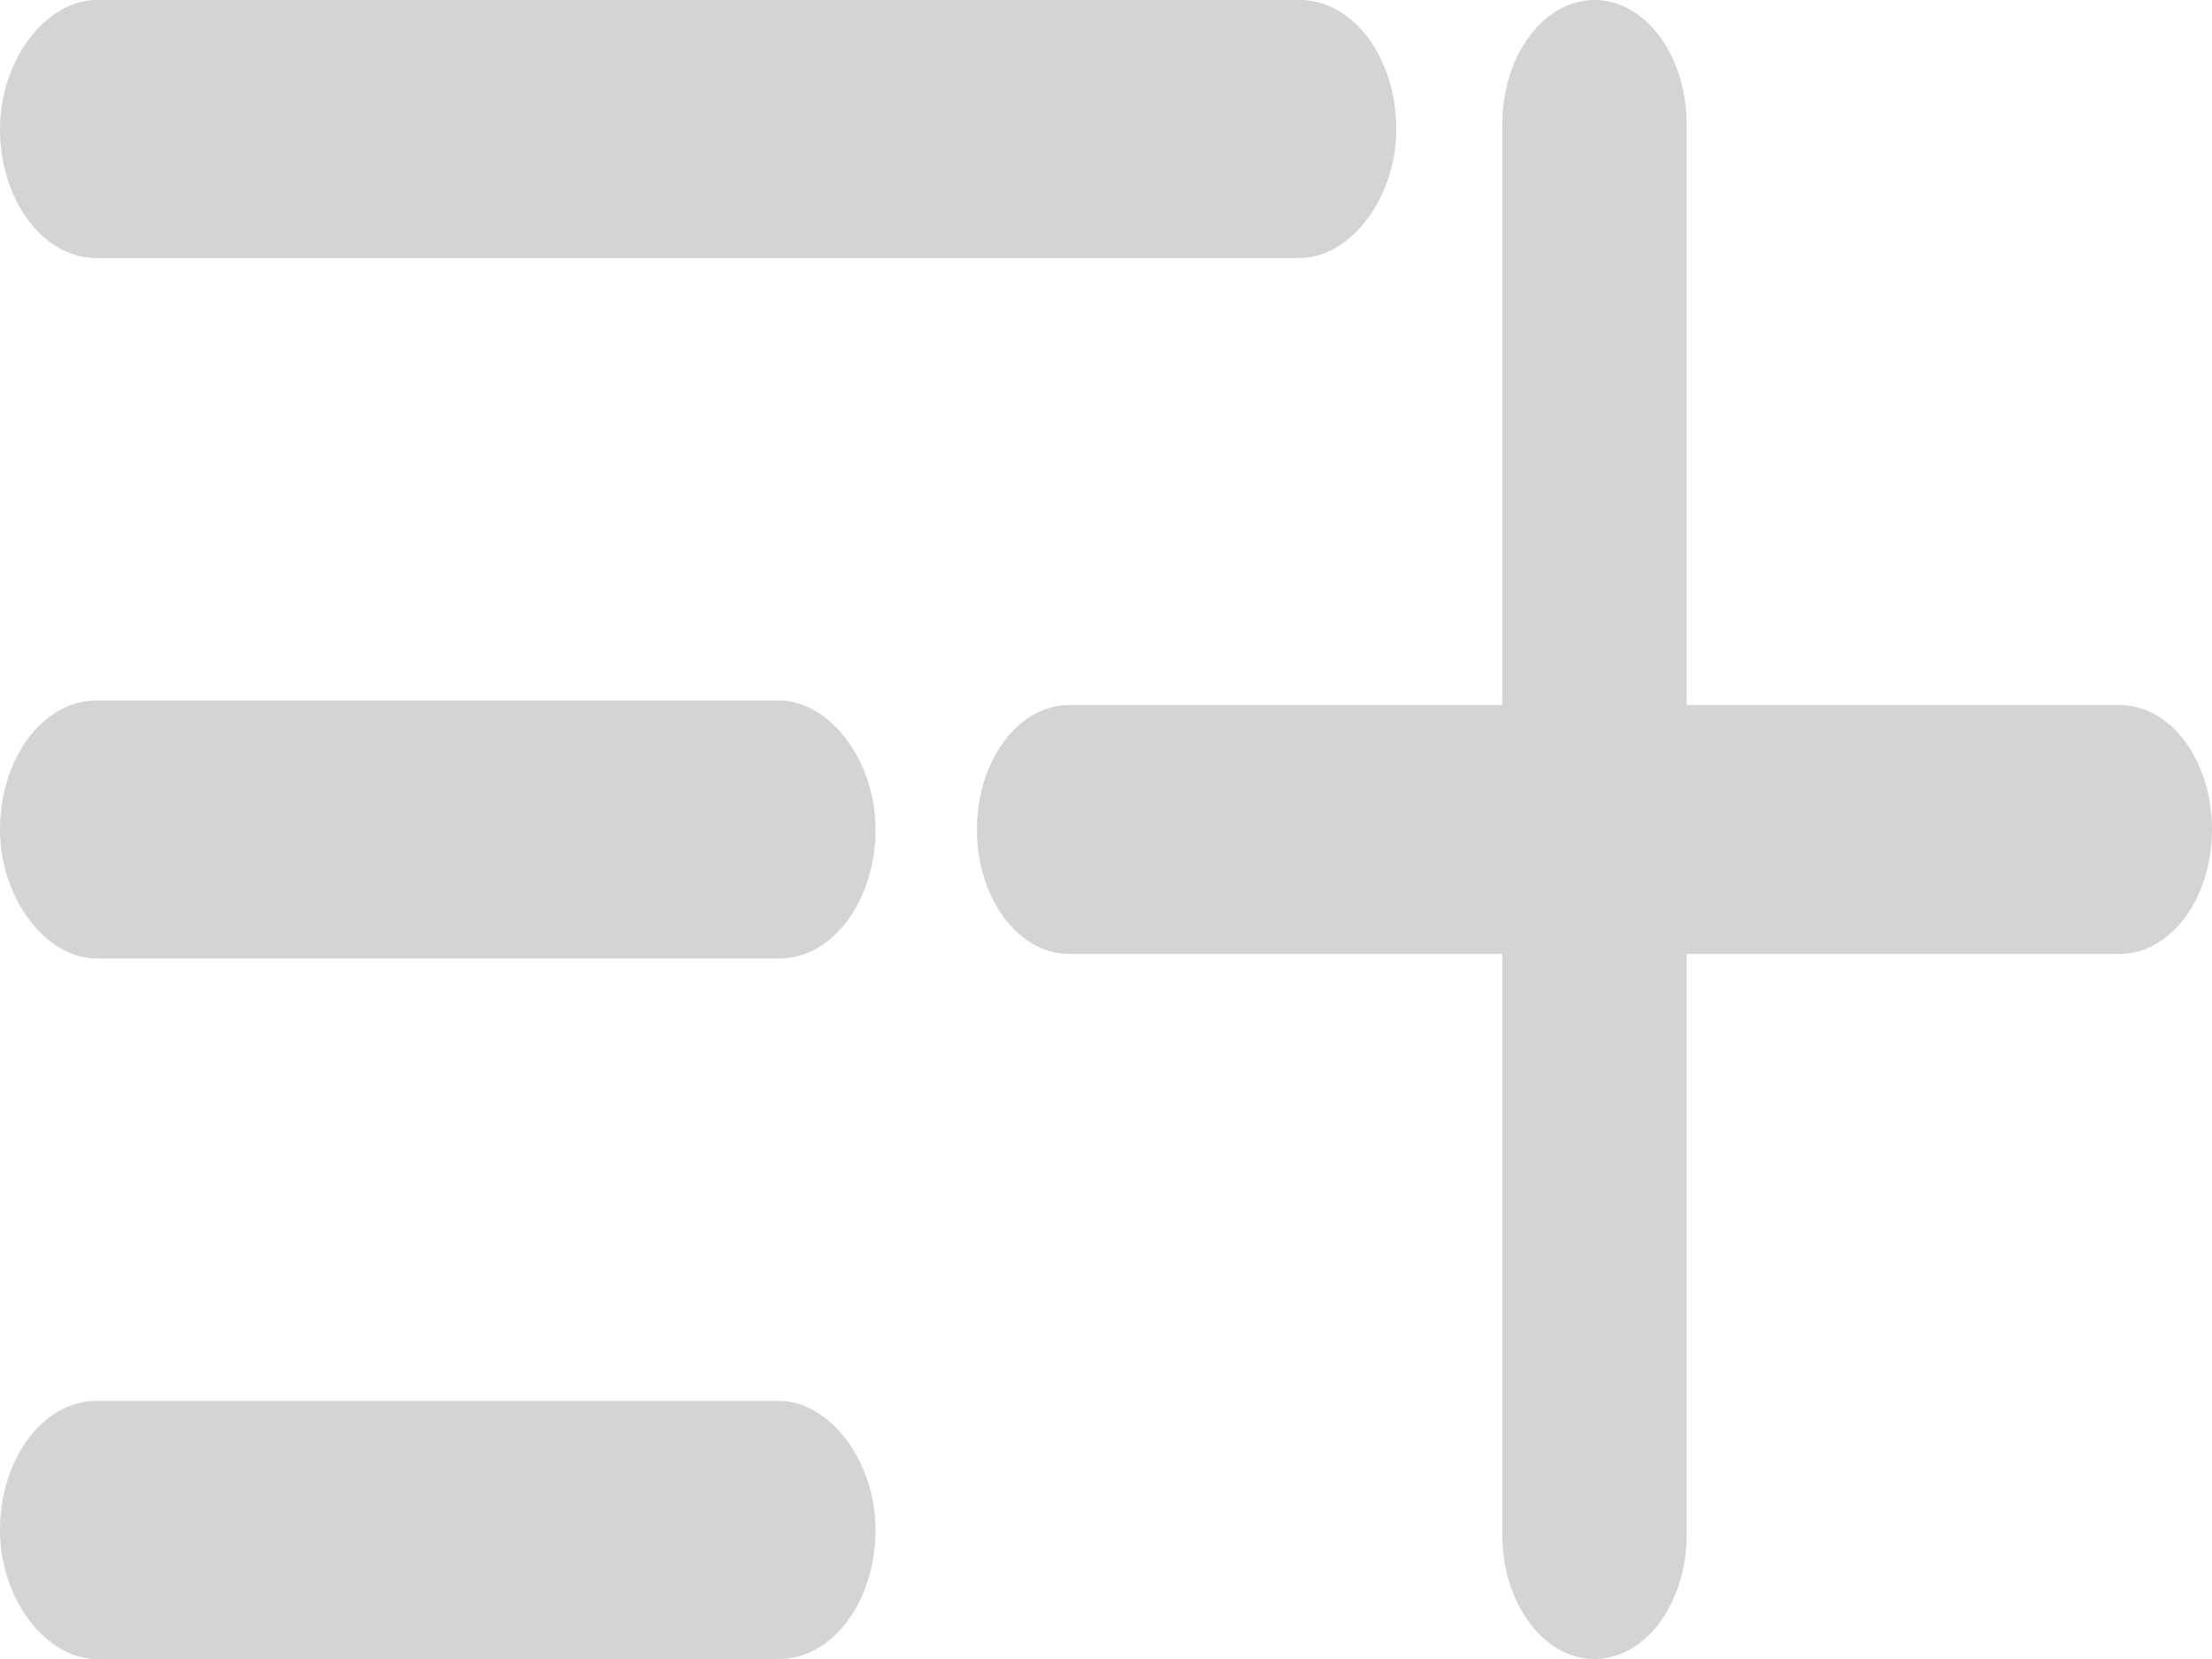 <?xml version="1.0" encoding="UTF-8"?>
<svg id="uuid-916d74e4-1ce4-4390-ab6c-7d01d00e251d" data-name="Слой 2" xmlns="http://www.w3.org/2000/svg" viewBox="0 0 4.8 3.6">
  <defs>
    <style>
      .uuid-863ec231-d2e1-42d9-986b-69637097d9a9 {
        fill: #d4d4d4;
        fill-rule: evenodd;
      }
    </style>
  </defs>
  <g id="uuid-b8c221c0-520f-47e6-905e-8d8ad3b543fa" data-name="Слой 1">
    <path id="uuid-802c328c-8ffb-491f-b241-c078cb9e57a6" data-name="addPlaylist" class="uuid-863ec231-d2e1-42d9-986b-69637097d9a9" d="M.21,0H2.82c.12,0,.21,.13,.21,.28s-.1,.28-.21,.28H.21c-.12,0-.21-.13-.21-.28s.1-.28,.21-.28H.21ZM2.32,1.53c-.11,0-.2,.12-.2,.27,0,.15,.09,.27,.2,.27h.94v1.26c0,.15,.09,.27,.2,.27,.11,0,.2-.12,.2-.27v-1.26h.94c.11,0,.2-.12,.2-.27s-.09-.27-.2-.27h-.94V.27c0-.15-.09-.27-.2-.27-.11,0-.2,.12-.2,.27V1.53h-.94ZM.21,3.6H1.69c.12,0,.21-.13,.21-.28s-.1-.28-.21-.28H.21c-.12,0-.21,.13-.21,.28s.1,.28,.21,.28H.21ZM.21,2.08H1.69c.12,0,.21-.13,.21-.28s-.1-.28-.21-.28H.21c-.12,0-.21,.13-.21,.28s.1,.28,.21,.28Z"/>
  </g>
</svg>